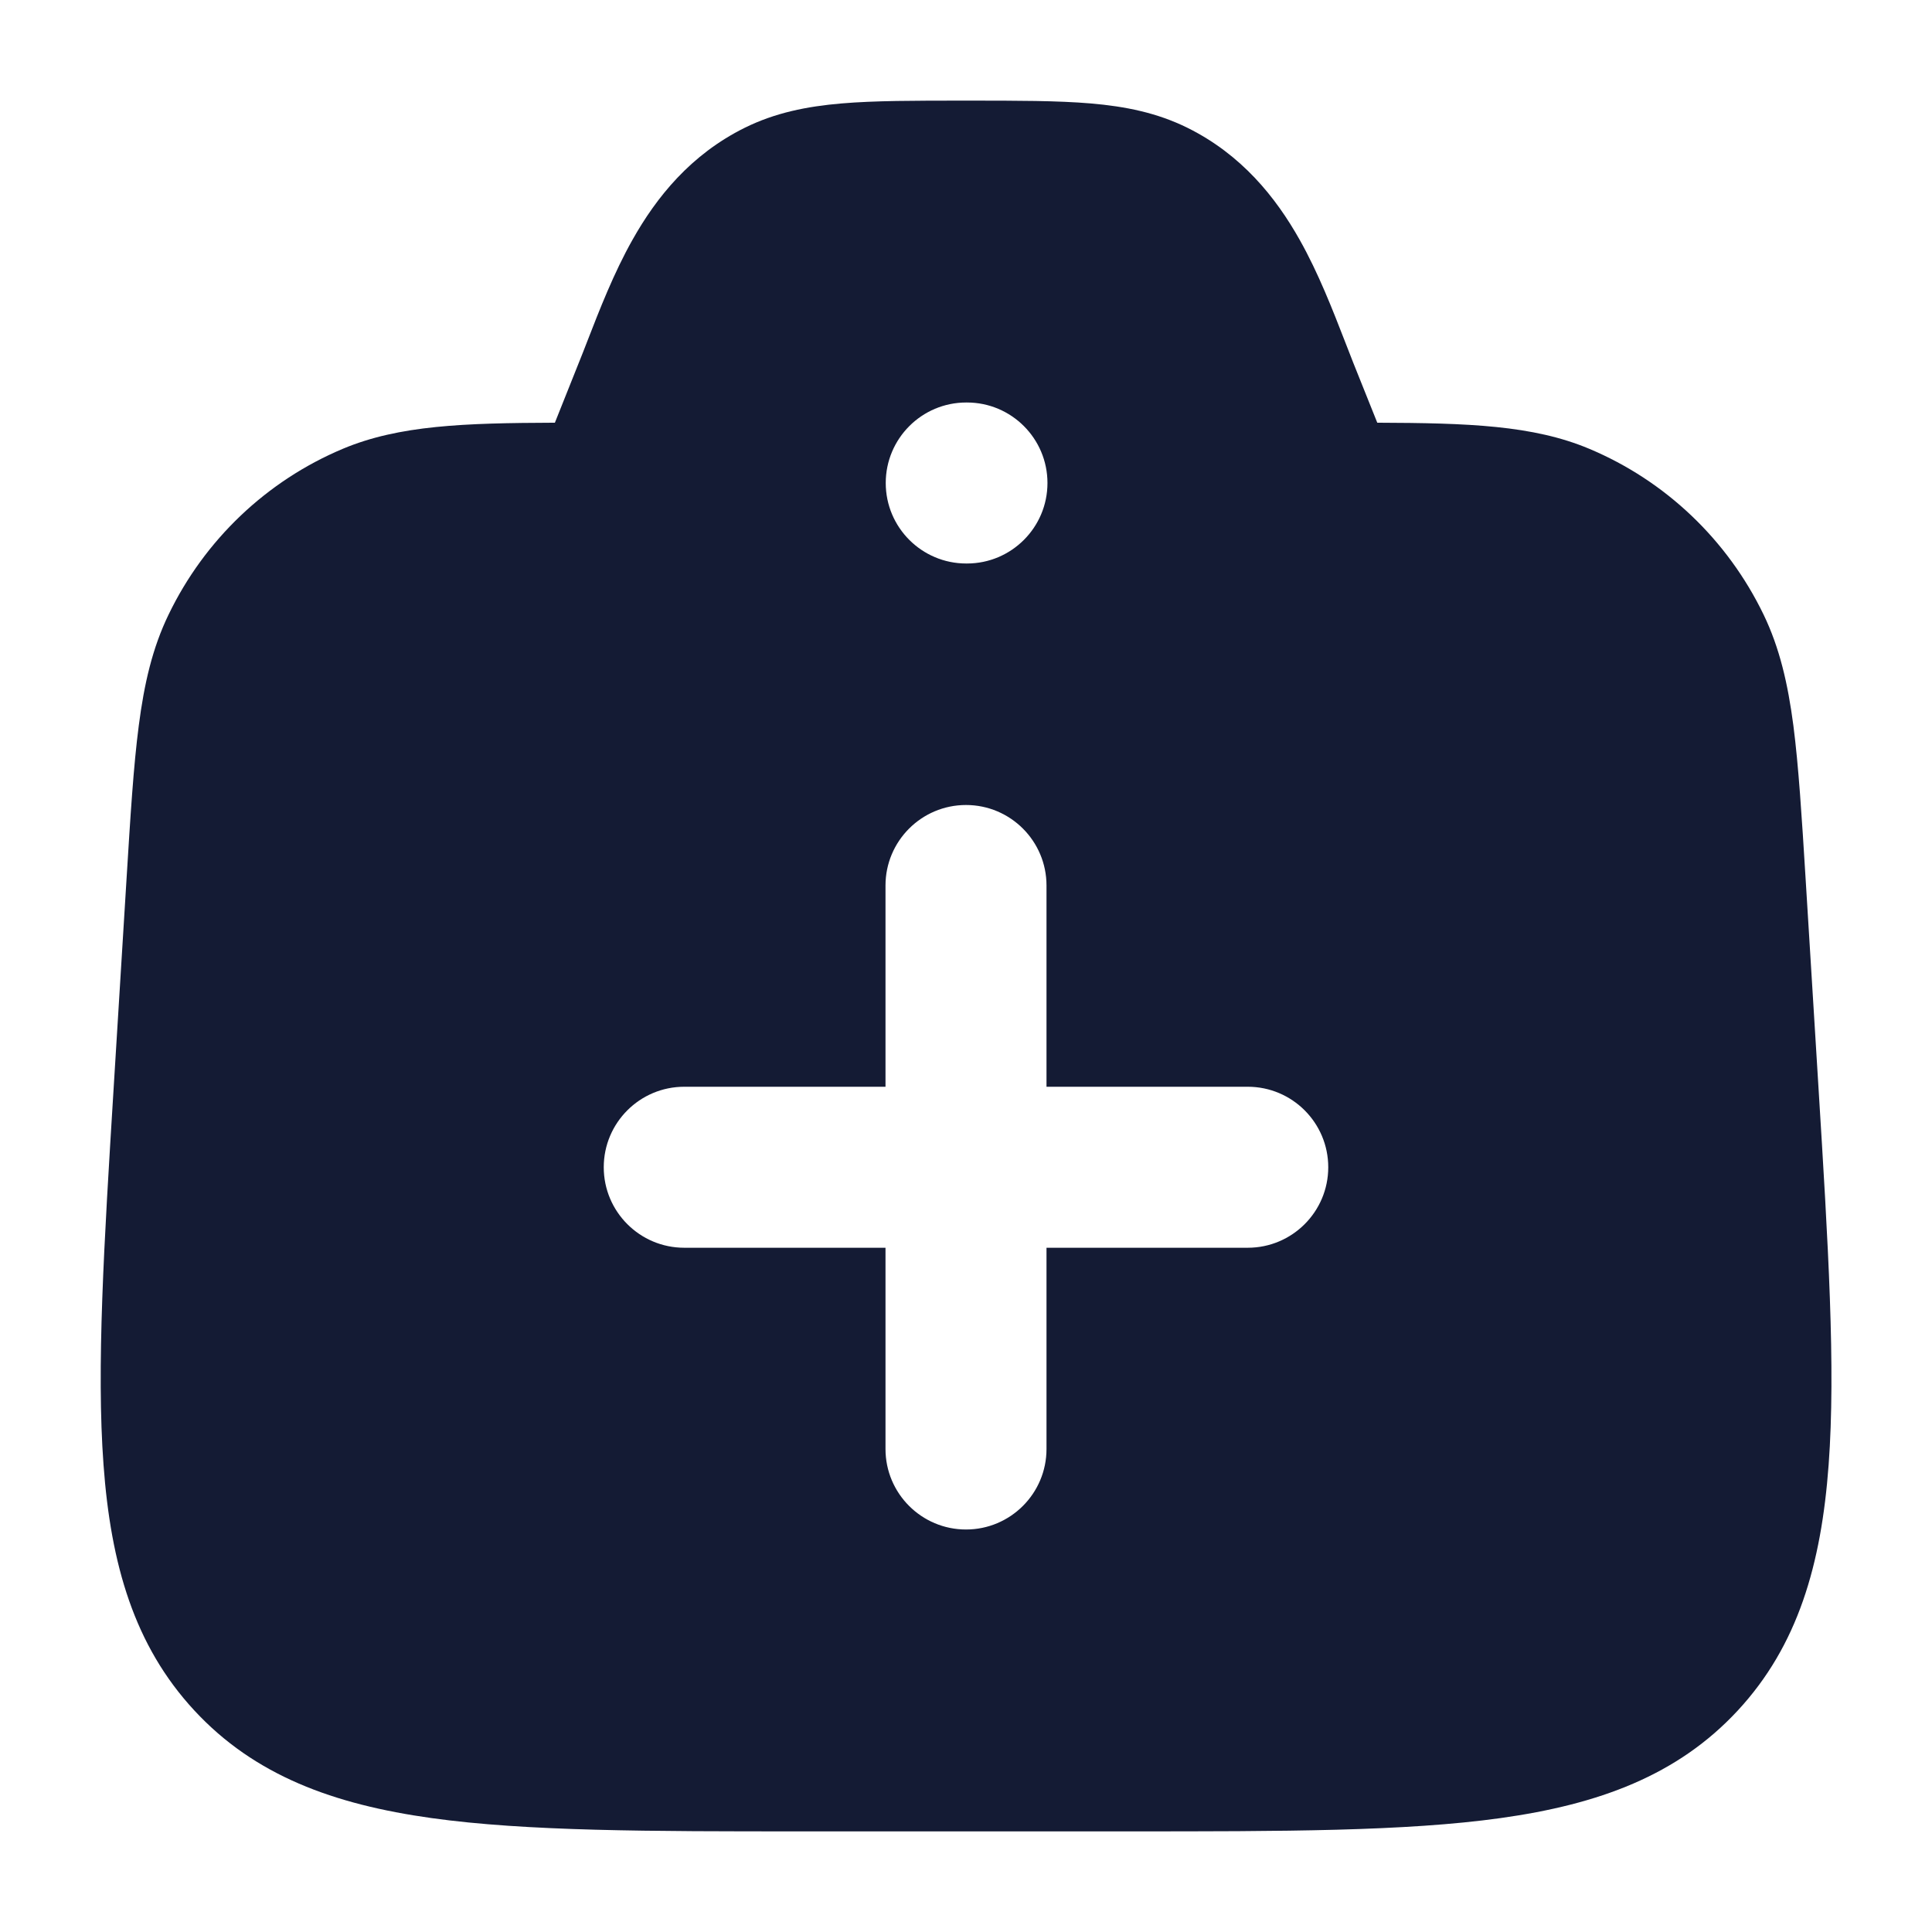 <svg width="24" height="24" viewBox="0 0 24 24" fill="none" xmlns="http://www.w3.org/2000/svg">
<path fill-rule="evenodd" clip-rule="evenodd" d="M11.97 1.25H12.032H12.032C12.636 1.25 13.136 1.25 13.55 1.285C13.982 1.322 14.373 1.401 14.75 1.587C15.422 1.92 15.847 2.449 16.145 2.979C16.377 3.39 16.556 3.852 16.708 4.243C16.744 4.336 16.778 4.424 16.811 4.507L17.109 5.251C18.236 5.255 19.045 5.282 19.742 5.575C20.69 5.973 21.459 6.706 21.908 7.635C22.108 8.05 22.21 8.495 22.278 9.013C22.343 9.517 22.382 10.139 22.43 10.917L22.59 13.512C22.71 15.456 22.805 16.991 22.716 18.196C22.625 19.433 22.335 20.442 21.587 21.249C20.838 22.057 19.858 22.415 18.64 22.585C17.458 22.75 15.938 22.75 14.018 22.75H9.984C8.064 22.75 6.544 22.75 5.361 22.585C4.144 22.415 3.164 22.057 2.415 21.249C1.667 20.442 1.376 19.433 1.286 18.196C1.197 16.991 1.292 15.456 1.412 13.512L1.572 10.917C1.62 10.139 1.658 9.517 1.724 9.013C1.791 8.495 1.893 8.05 2.094 7.635C2.542 6.706 3.312 5.973 4.259 5.575C4.957 5.282 5.766 5.255 6.893 5.251L7.19 4.507C7.224 4.424 7.258 4.336 7.294 4.243L7.294 4.243L7.294 4.243C7.446 3.852 7.625 3.39 7.857 2.979C8.155 2.449 8.58 1.92 9.252 1.587C9.629 1.401 10.02 1.322 10.453 1.285C10.865 1.25 11.366 1.25 11.97 1.25H11.97ZM11.003 6C11.003 5.448 11.451 5 12.003 5H12.012C12.564 5 13.012 5.448 13.012 6C13.012 6.552 12.564 7 12.012 7H12.003C11.451 7 11.003 6.552 11.003 6ZM13 11C13 10.448 12.552 10 12 10C11.448 10 11 10.448 11 11V13.5H8.5C7.948 13.5 7.5 13.948 7.5 14.5C7.5 15.052 7.948 15.5 8.5 15.5H11V18C11 18.552 11.448 19 12 19C12.552 19 13 18.552 13 18V15.5H15.5C16.052 15.5 16.5 15.052 16.5 14.5C16.5 13.948 16.052 13.5 15.5 13.5H13V11Z" fill="#141B34"/>
</svg>
